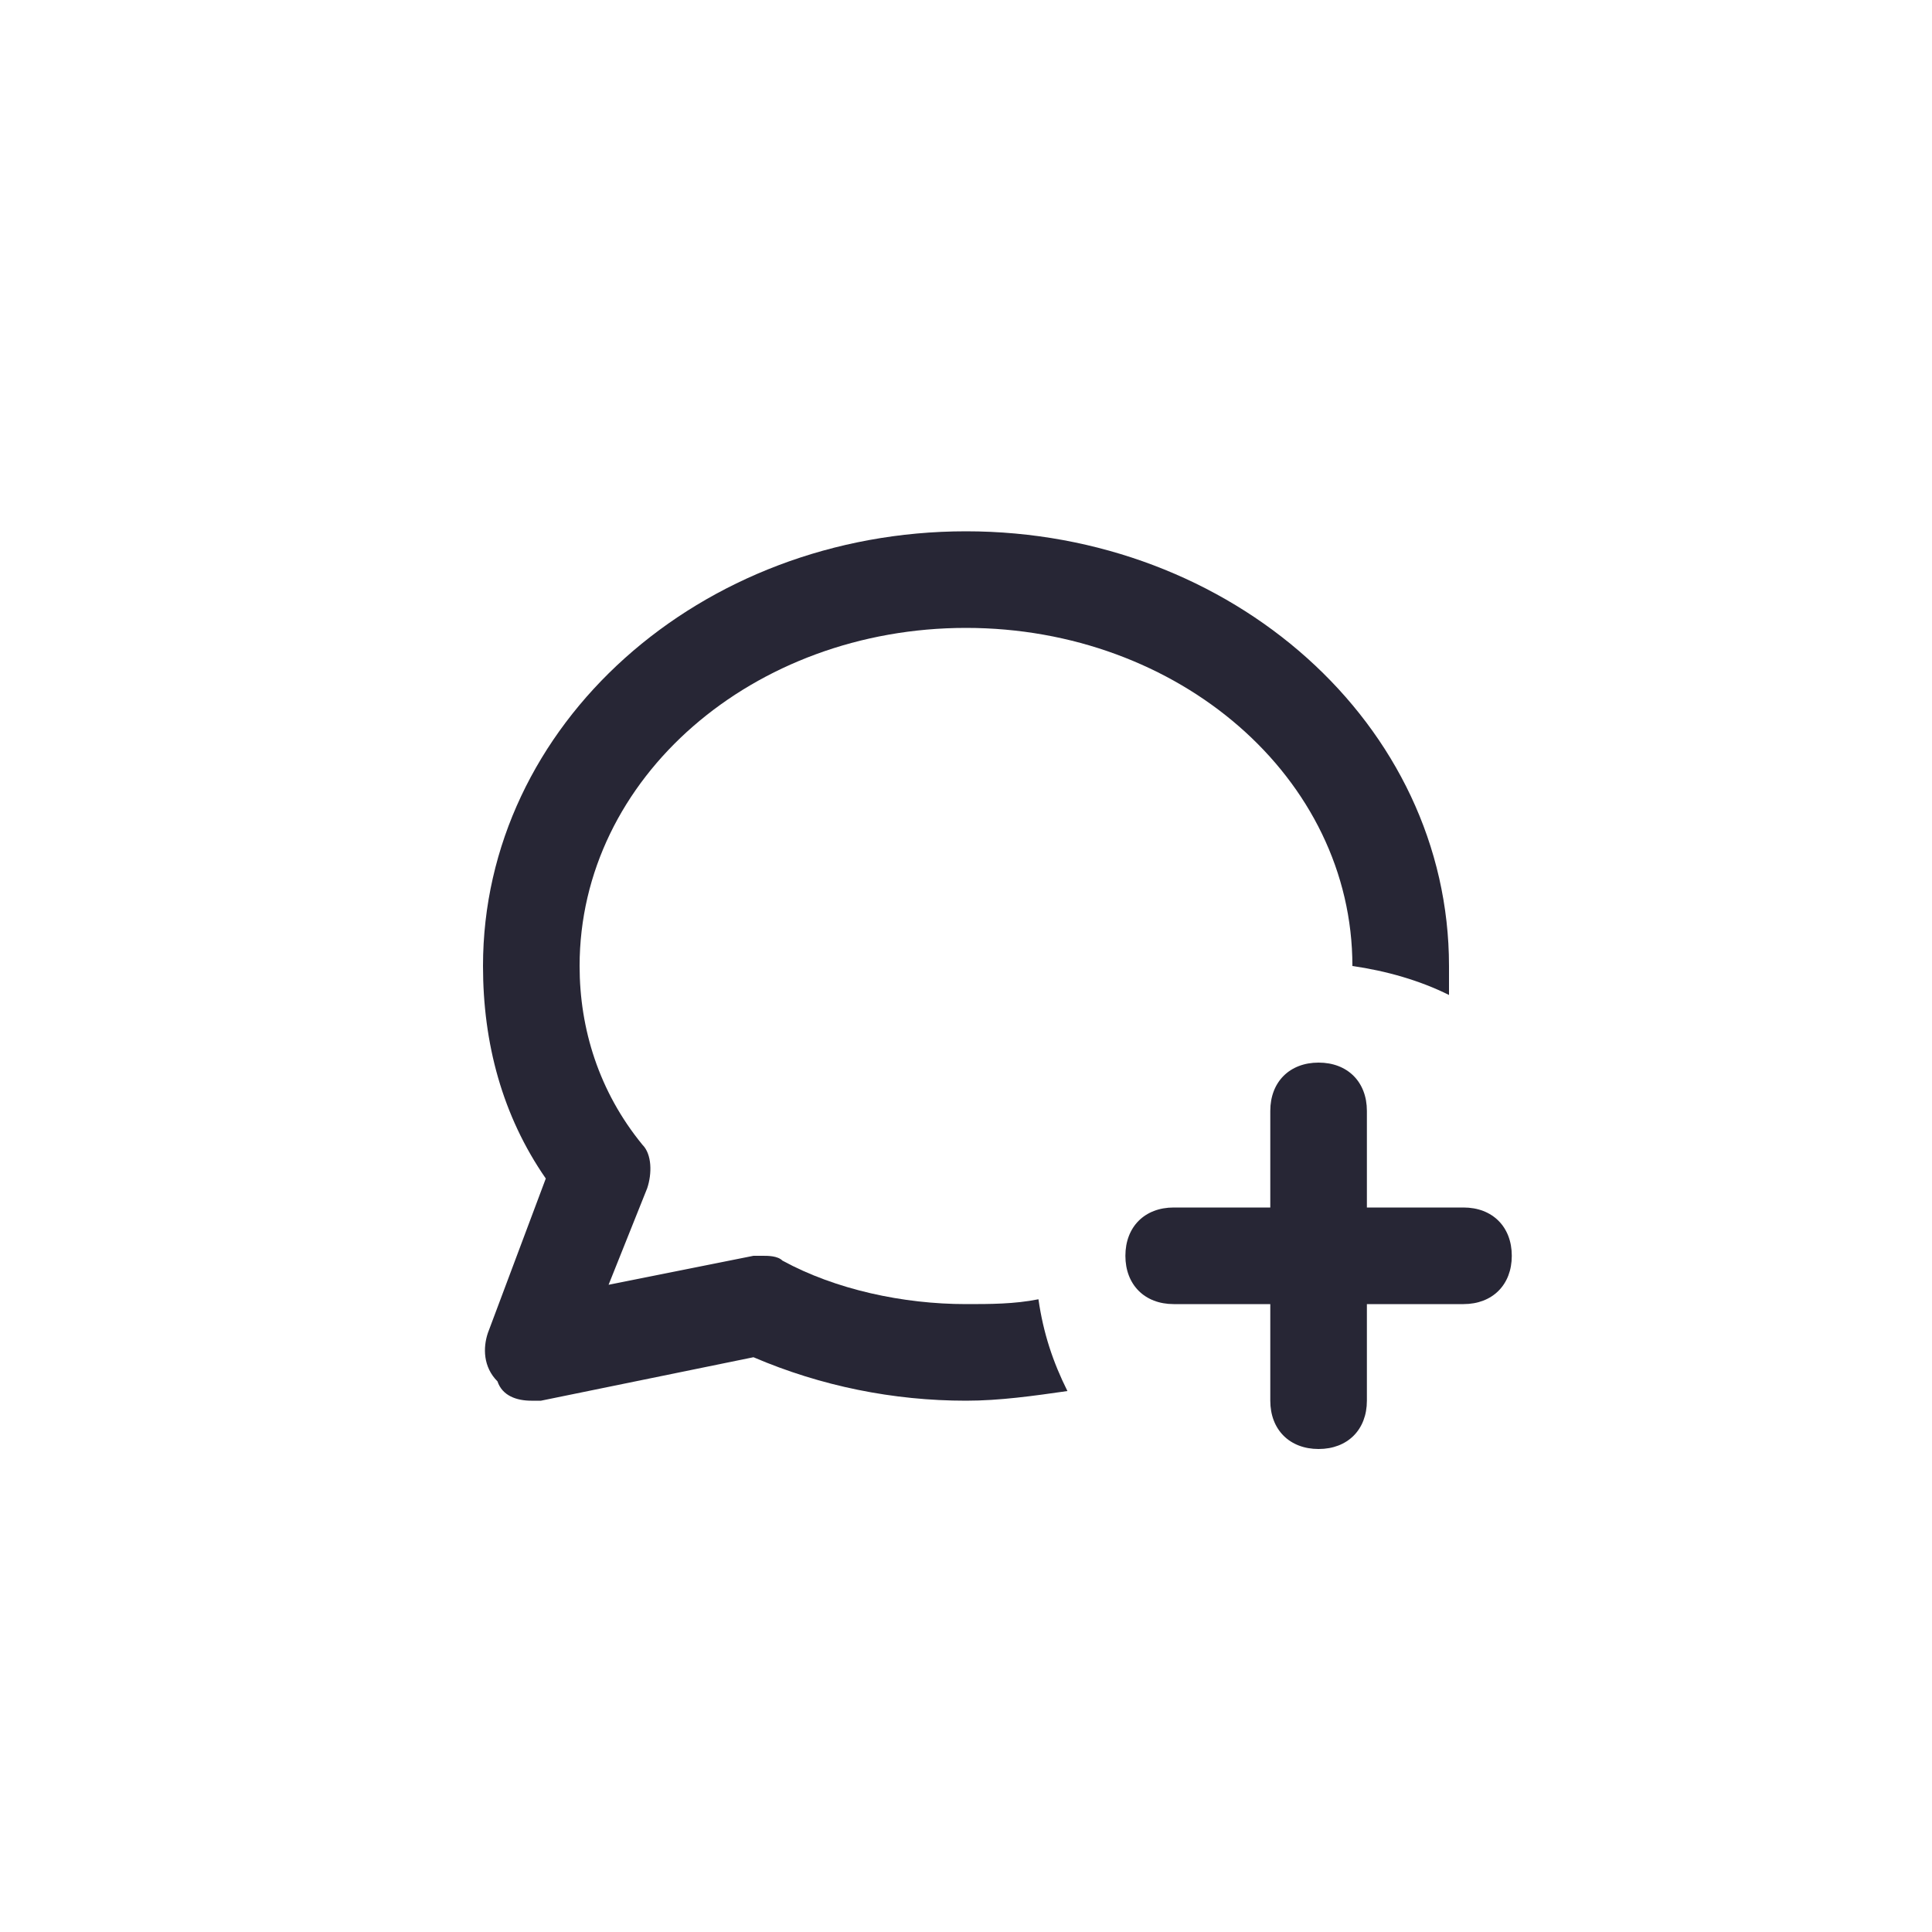 <?xml version="1.0" encoding="utf-8"?>
<!-- Generator: Adobe Illustrator 25.0.1, SVG Export Plug-In . SVG Version: 6.00 Build 0)  -->
<svg version="1.1" id="Layer_1" xmlns="http://www.w3.org/2000/svg" xmlns:xlink="http://www.w3.org/1999/xlink" x="0px" y="0px"
	 viewBox="0 0 40 40" style="enable-background:new 0 0 40 40;" xml:space="preserve">
<style type="text/css">
	.st0{fill:none;}
	.st1{fill:#272635;}
</style>
<rect class="st0" width="40" height="40"/>
<g>
	<path class="st1" d="M20,27c-1.3,0-2.7-0.3-3.8-0.9C16.1,26,15.9,26,15.8,26c-0.1,0-0.1,0-0.2,0l-3,0.6l0.8-2
		c0.1-0.3,0.1-0.7-0.1-0.9C12.4,22.6,12,21.3,12,20c0-3.9,3.6-7,8-7s8,3.1,8,7c0.7,0.1,1.4,0.3,2,0.6c0-0.2,0-0.4,0-0.6
		c0-5-4.5-9-10-9s-10,4-10,9c0,1.6,0.4,3.1,1.3,4.4l-1.2,3.2c-0.1,0.3-0.1,0.7,0.2,1c0.1,0.3,0.4,0.4,0.7,0.4c0.1,0,0.1,0,0.2,0
		l4.4-0.9C17,28.7,18.5,29,20,29c0.7,0,1.4-0.1,2.1-0.2c-0.3-0.6-0.5-1.2-0.6-1.9C21,27,20.5,27,20,27z"/>
	<path class="st1" d="M30.3,25h-2v-2c0-0.6-0.4-1-1-1s-1,0.4-1,1v2h-2c-0.6,0-1,0.4-1,1s0.4,1,1,1h2v2c0,0.6,0.4,1,1,1s1-0.4,1-1v-2
		h2c0.6,0,1-0.4,1-1S30.9,25,30.3,25z"/>
</g>
</svg>
